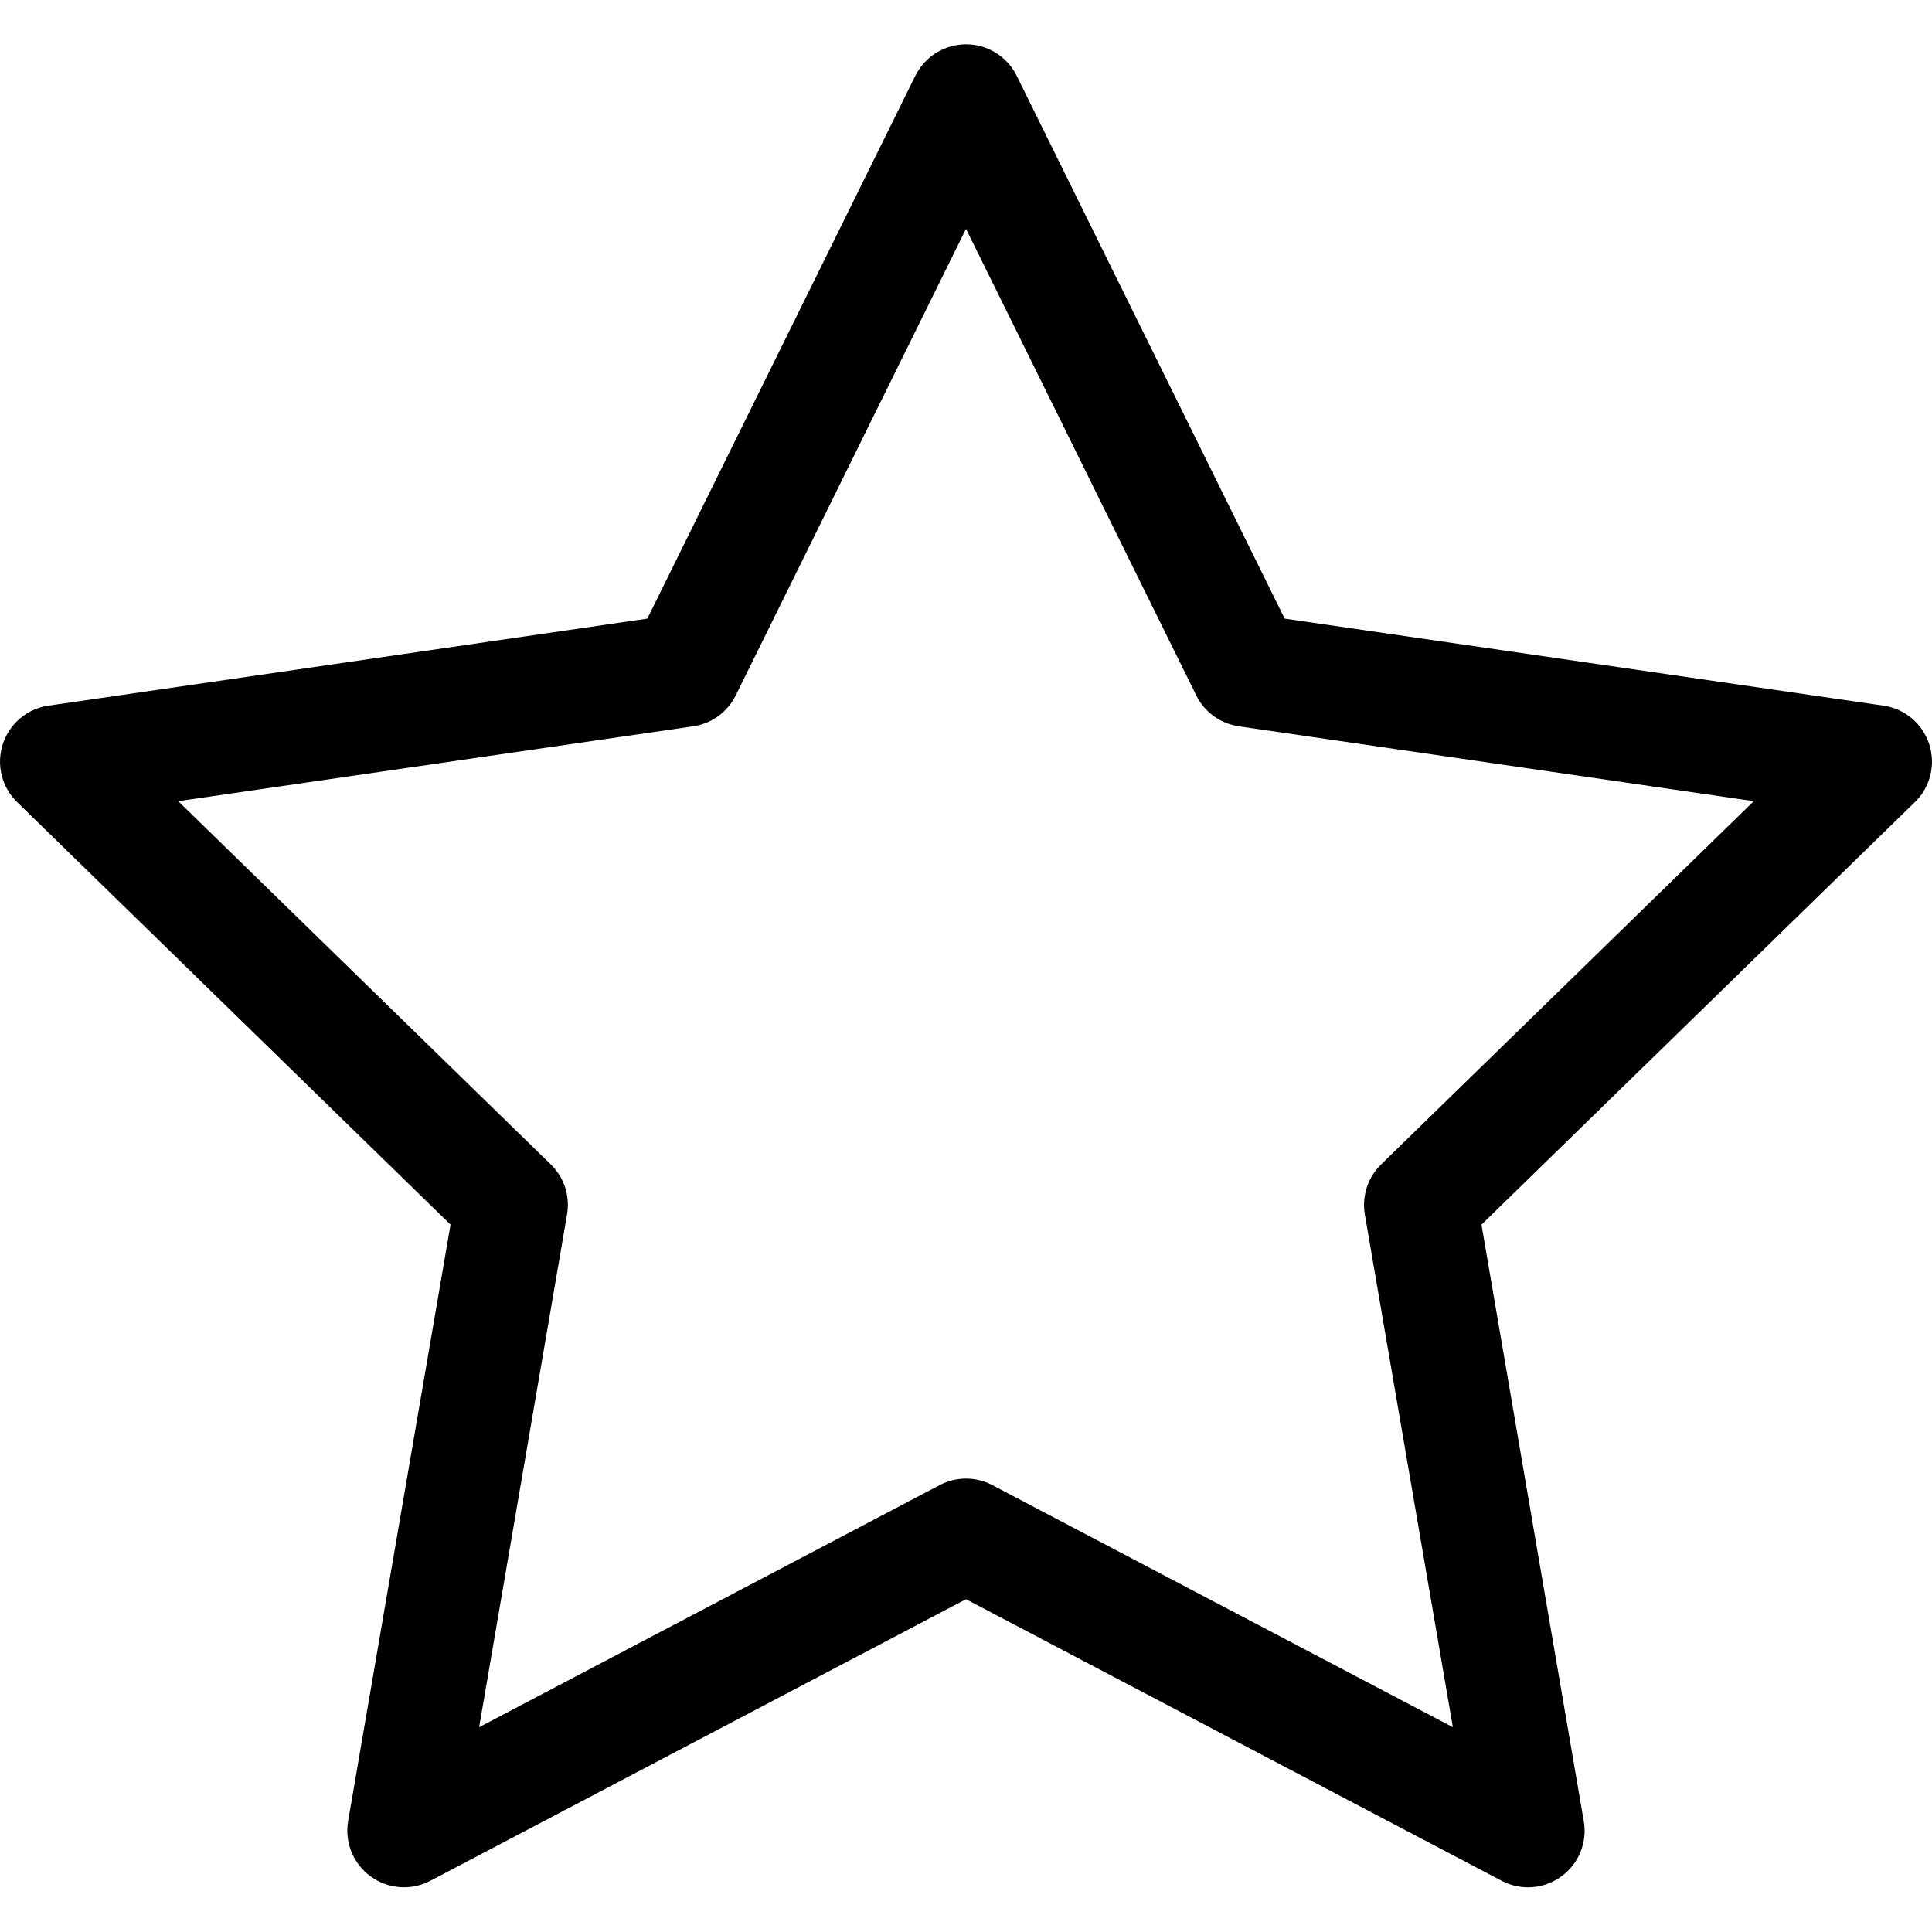 <svg width="16" height="16" viewBox="0 0 16 16" fill="none" xmlns="http://www.w3.org/2000/svg">
<path d="M15.977 6.163C15.922 5.993 15.775 5.869 15.599 5.844L10.639 5.123L8.42 0.628C8.341 0.468 8.178 0.367 8 0.367C7.822 0.367 7.659 0.469 7.58 0.628L5.361 5.123L0.401 5.844C0.225 5.869 0.078 5.993 0.023 6.163C-0.032 6.333 0.014 6.519 0.142 6.643L3.731 10.142L2.883 15.082C2.853 15.258 2.926 15.436 3.07 15.54C3.214 15.645 3.406 15.659 3.564 15.576L8 13.244L12.436 15.576C12.505 15.612 12.58 15.63 12.654 15.63C12.752 15.63 12.848 15.6 12.93 15.54C13.074 15.436 13.147 15.258 13.116 15.082L12.269 10.142L15.858 6.643C15.986 6.519 16.032 6.333 15.977 6.163ZM11.438 9.643C11.328 9.75 11.277 9.905 11.303 10.057L12.032 14.304L8.218 12.299C8.082 12.227 7.918 12.227 7.782 12.299L3.968 14.304L4.696 10.057C4.722 9.905 4.672 9.75 4.561 9.643L1.476 6.635L5.74 6.015C5.893 5.993 6.025 5.897 6.093 5.759L8 1.895L9.907 5.759C9.975 5.897 10.107 5.993 10.26 6.015L14.524 6.635L11.438 9.643Z" fill="black"/>
</svg>
